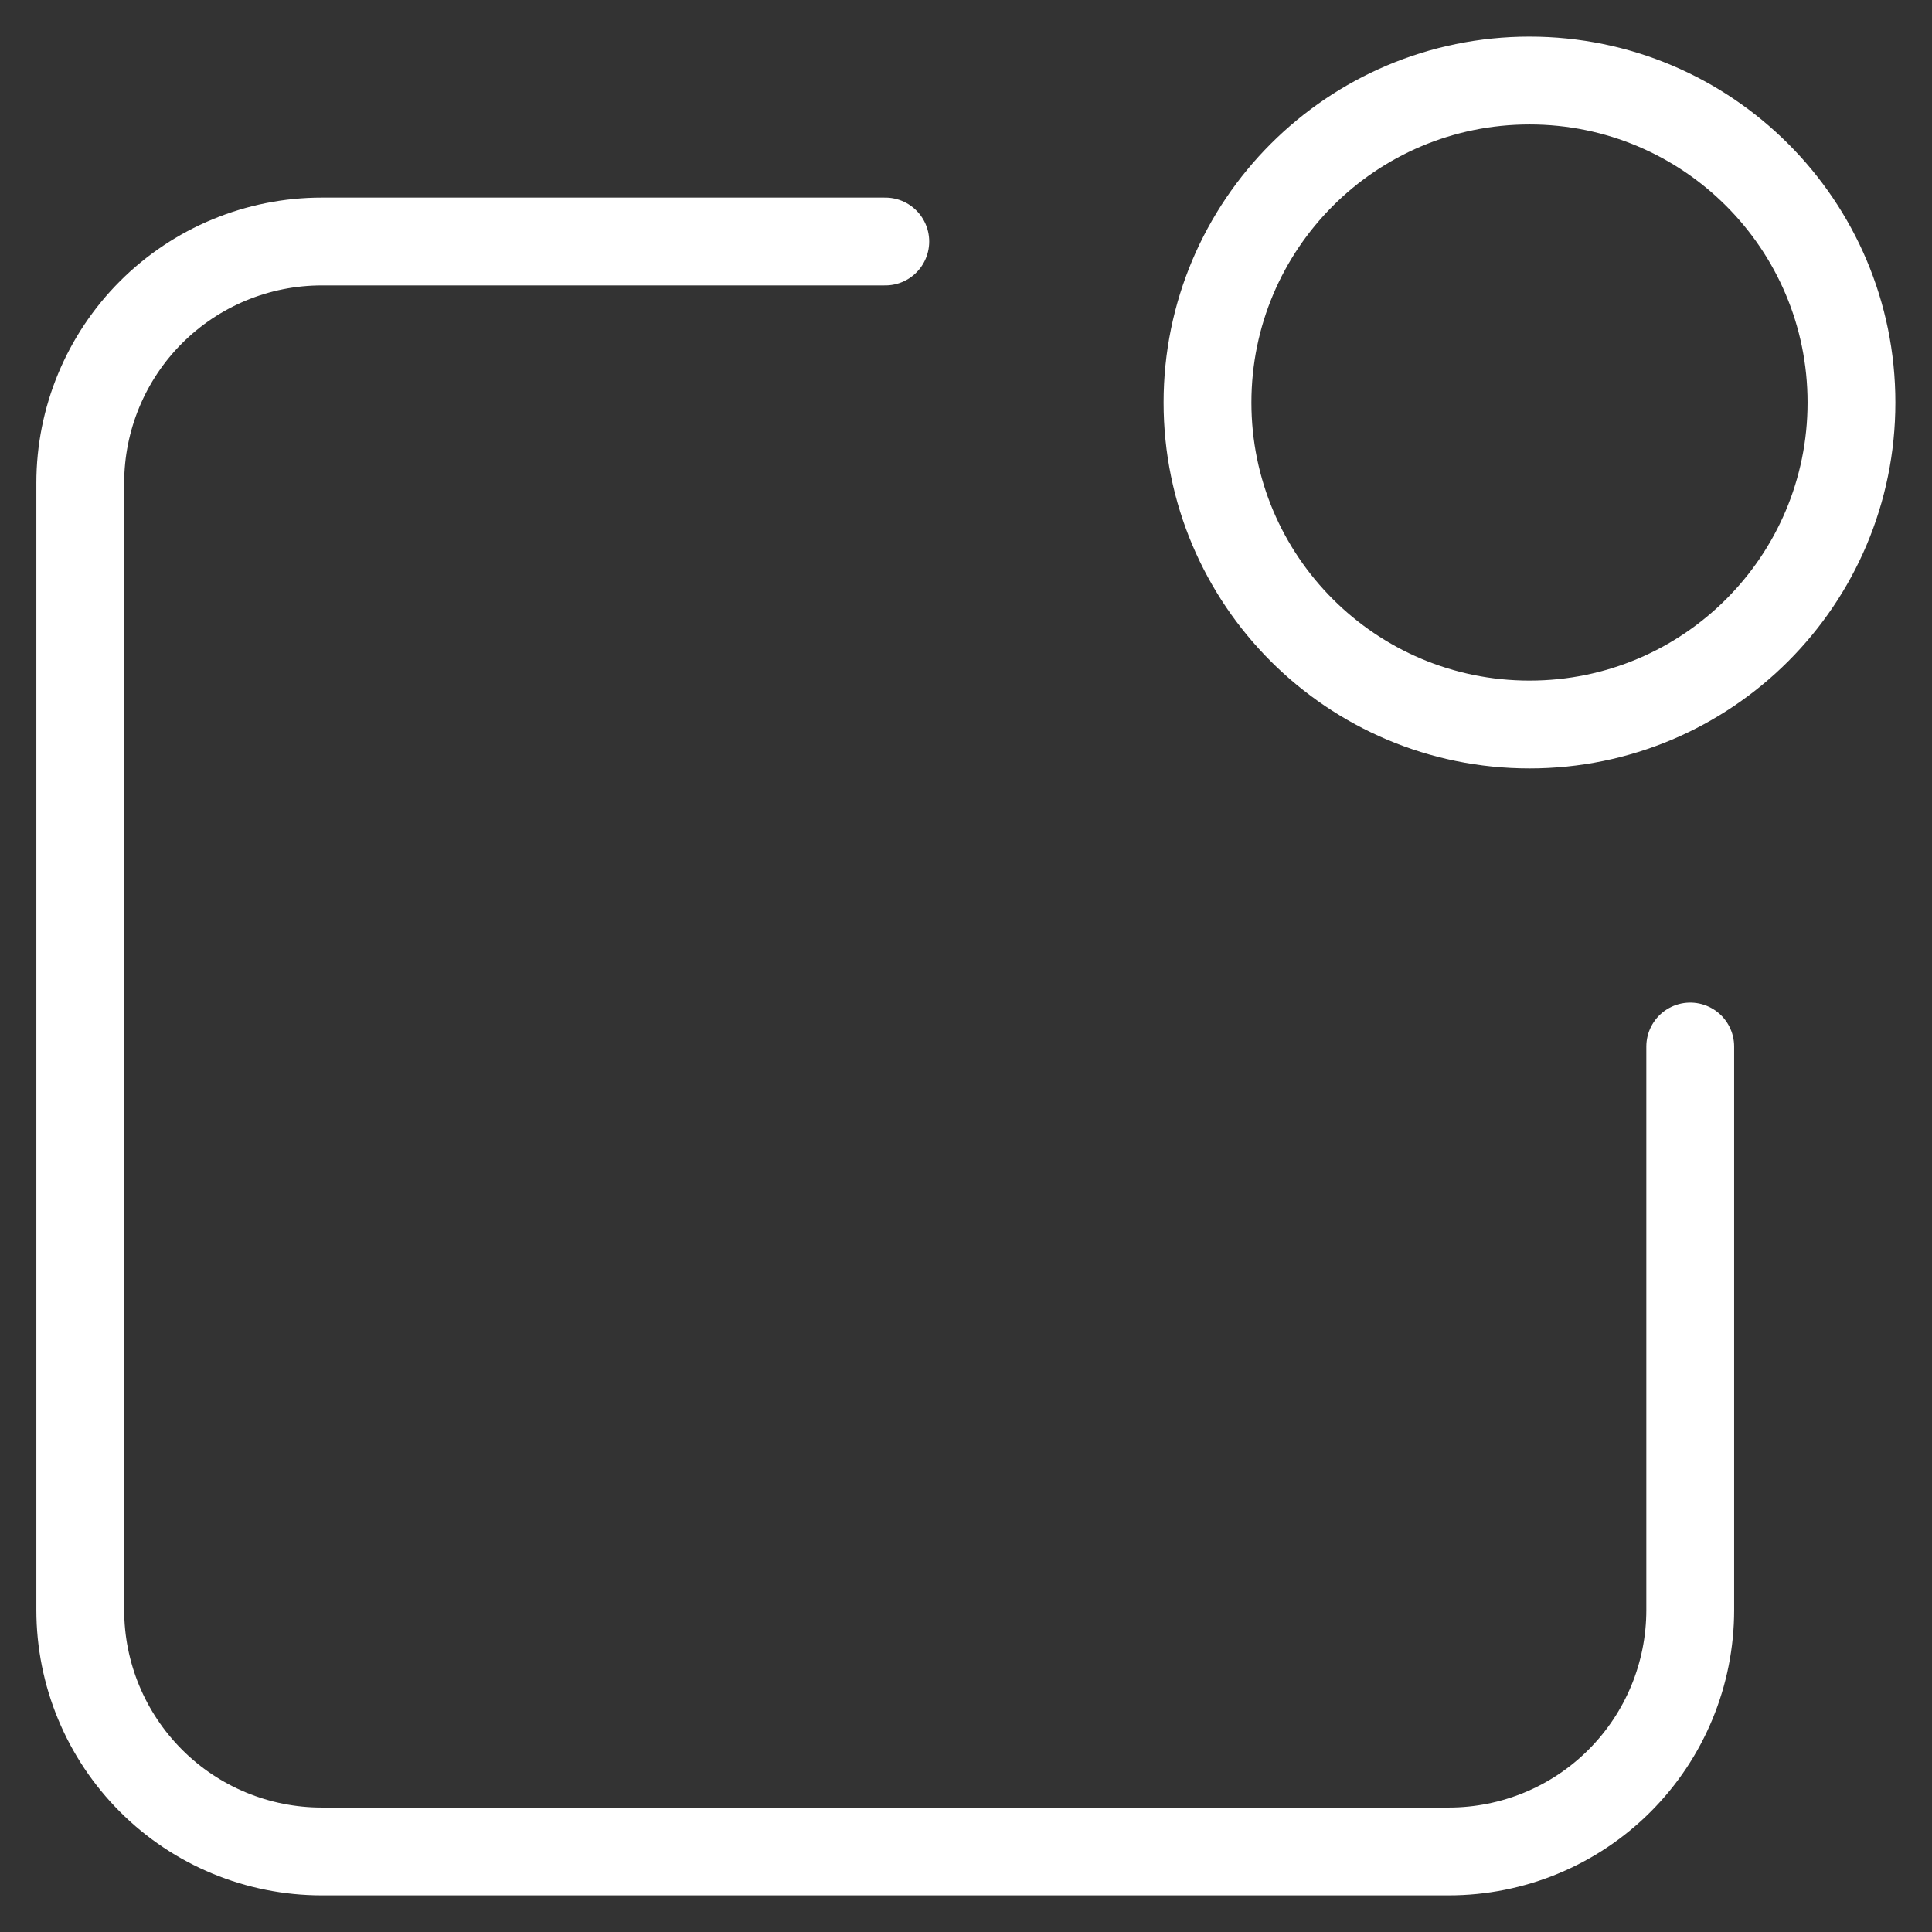 <svg width="22" height="22" viewBox="0 0 22 22" fill="none" xmlns="http://www.w3.org/2000/svg">
<rect x="0" y="0" width="22" height="22" fill="#333333" stroke="none"/>
<g clip-path="url(#clip0_3351_2062)">
<path d="M10.081 2.75H3.664C2.935 2.75 2.235 3.04 1.72 3.555C1.204 4.071 0.914 4.771 0.914 5.5V18.333C0.914 19.063 1.204 19.762 1.72 20.278C2.235 20.794 2.935 21.083 3.664 21.083H16.497C17.227 21.083 17.926 20.794 18.442 20.278C18.958 19.762 19.247 19.063 19.247 18.333V11.917" stroke="white" stroke-linecap="round" stroke-linejoin="round"/>
<path d="M17.417 8.25C19.442 8.25 21.083 6.609 21.083 4.584C21.083 2.559 19.442 0.917 17.417 0.917C15.392 0.917 13.75 2.559 13.75 4.584C13.75 6.609 15.392 8.25 17.417 8.25Z" stroke="white" stroke-linecap="round" stroke-linejoin="round"/>
</g>
<defs>
<clipPath id="clip0_3351_2062">
<rect width="22" height="22" fill="white"/>
</clipPath>
</defs>
</svg>
